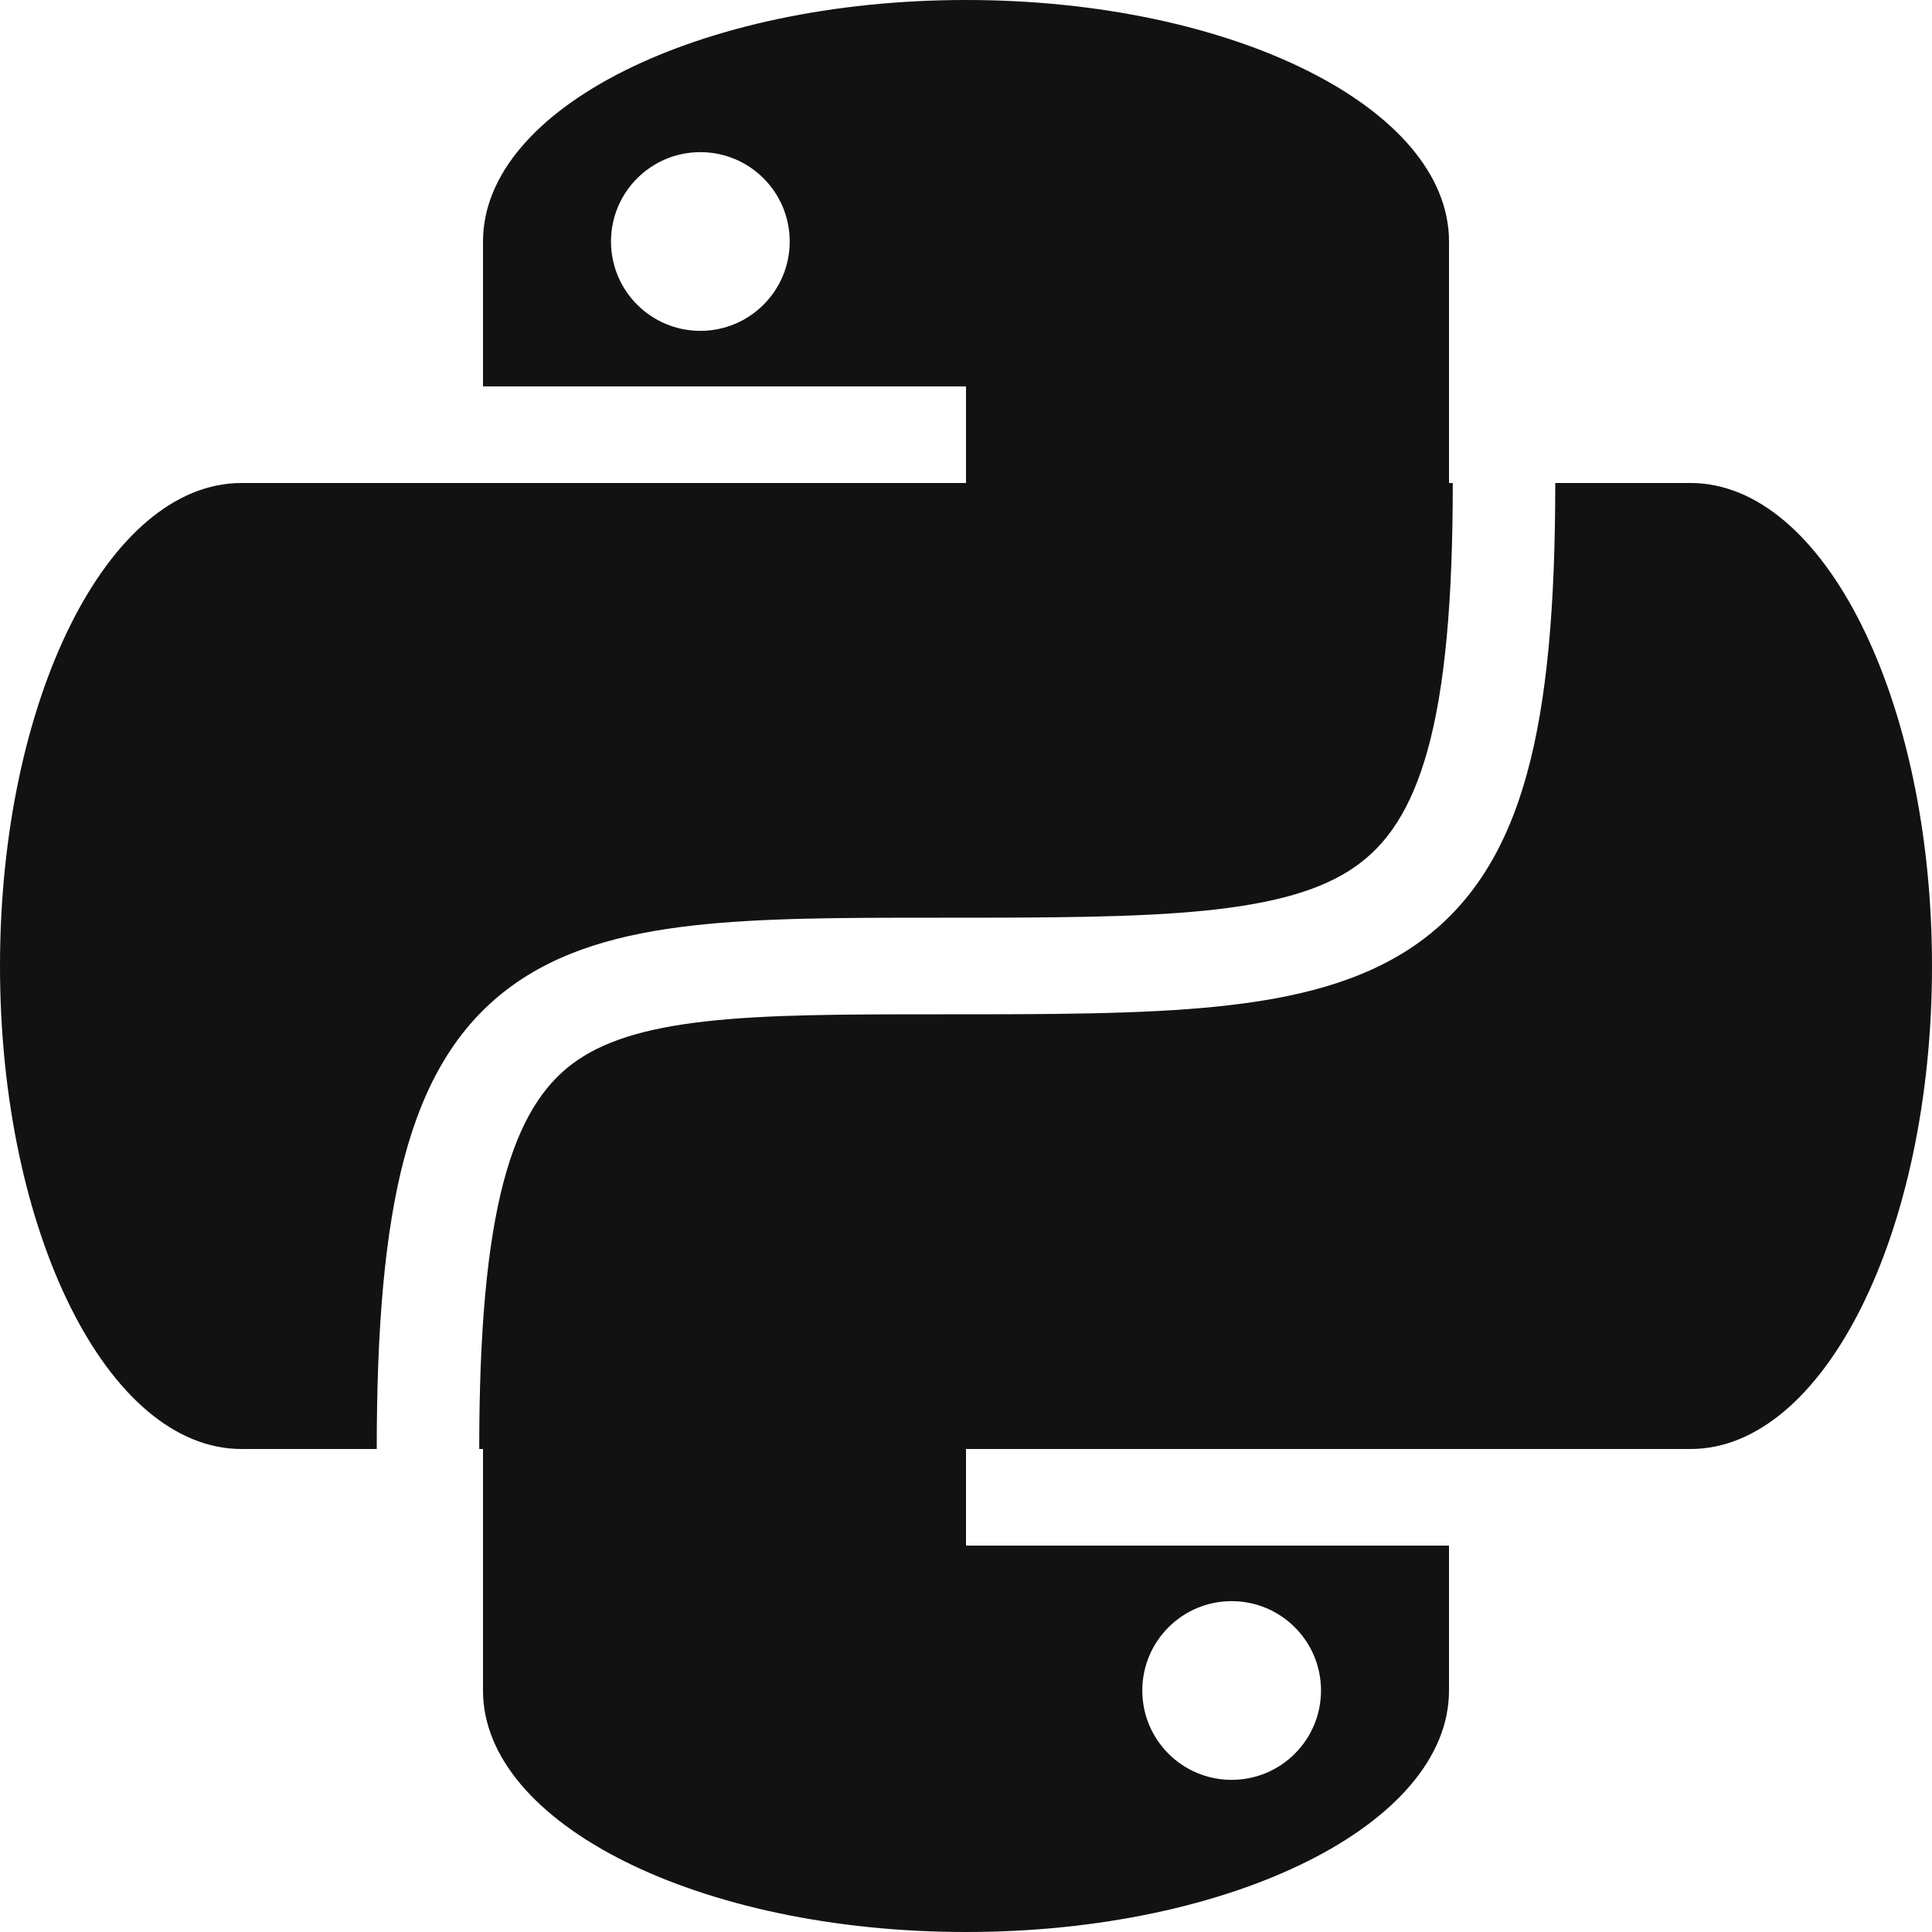 <svg width="20" height="20" viewBox="0 0 20 20" fill="none" xmlns="http://www.w3.org/2000/svg">
<g clip-path="url(#clip0_96_3818)">
<path fill-rule="evenodd" clip-rule="evenodd" d="M15 2.5C15 1.119 12.761 0 10 0C7.239 0 5 1.119 5 2.5V4H10V5H5H2.5C1.119 5 0 7.239 0 10C0 12.761 1.119 15 2.5 15H3.9C3.9 13.737 3.983 12.751 4.185 11.988C4.39 11.217 4.726 10.637 5.259 10.235C5.785 9.838 6.437 9.665 7.164 9.582C7.879 9.5 8.735 9.5 9.707 9.5H9.735C10.872 9.5 11.768 9.499 12.491 9.425C13.213 9.35 13.691 9.208 14.027 8.973C14.35 8.748 14.604 8.393 14.779 7.764C14.956 7.124 15.039 6.238 15.039 5H15V2.5ZM16.1 5C16.1 6.262 16.017 7.251 15.805 8.017C15.59 8.794 15.231 9.377 14.659 9.777C14.1 10.167 13.401 10.337 12.606 10.419C11.819 10.5 10.867 10.5 9.761 10.5H9.735C8.729 10.5 7.936 10.501 7.291 10.575C6.651 10.648 6.225 10.787 5.922 11.015C5.627 11.238 5.383 11.595 5.214 12.231C5.044 12.874 4.961 13.763 4.961 15H5V17.5C5 18.881 7.239 20 10 20C12.761 20 15 18.881 15 17.5V16H10V15H15H17.5C18.881 15 20 12.761 20 10C20 7.239 18.881 5 17.5 5H16.1ZM8.175 2.5C8.175 3.011 7.761 3.425 7.25 3.425C6.739 3.425 6.325 3.011 6.325 2.5C6.325 1.989 6.739 1.575 7.25 1.575C7.761 1.575 8.175 1.989 8.175 2.5ZM13.675 17.5C13.675 18.011 13.261 18.425 12.75 18.425C12.239 18.425 11.825 18.011 11.825 17.5C11.825 16.989 12.239 16.575 12.75 16.575C13.261 16.575 13.675 16.989 13.675 17.5Z" fill="#121212"/>
</g>
<defs>
<clipPath id="clip0_96_3818">
<rect width="20" height="20" fill="white"/>
</clipPath>
</defs>
</svg>
